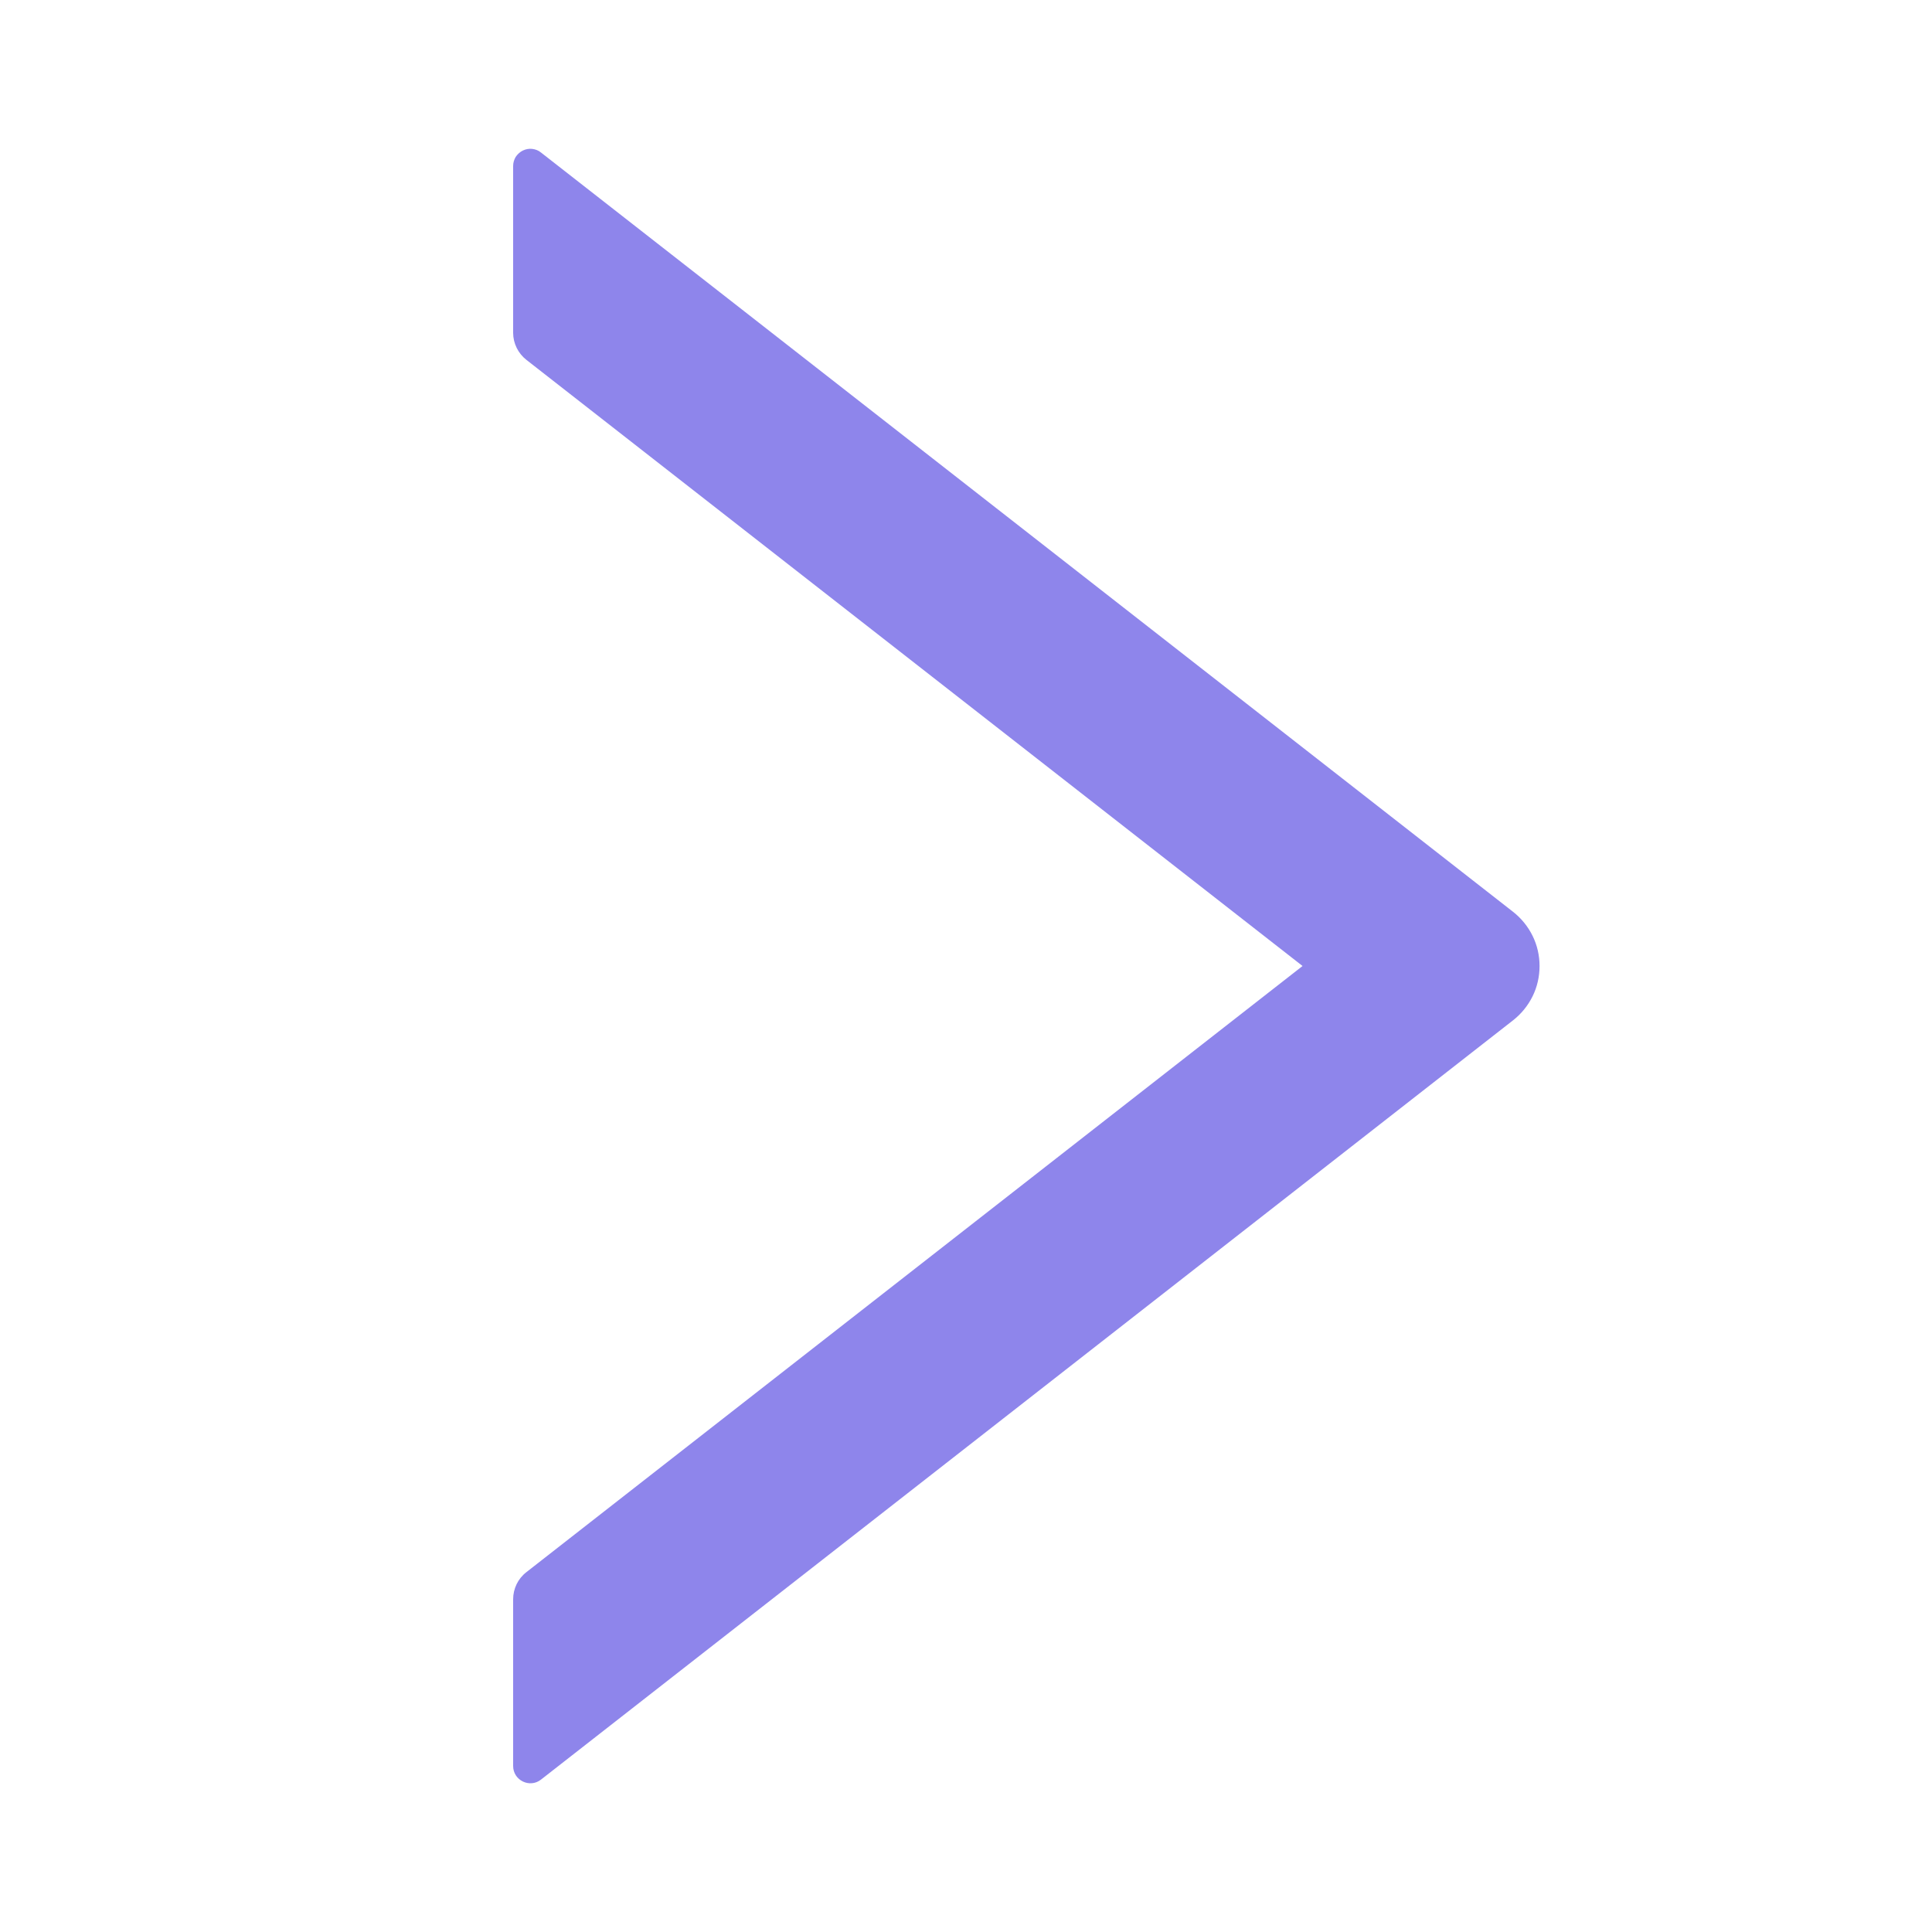 <svg width="15" height="15" viewBox="0 0 15 15" fill="none" xmlns="http://www.w3.org/2000/svg">
<g id="Right">
<path id="Vector" d="M11.747 7.079L4.2 1.184C4.181 1.168 4.157 1.159 4.132 1.156C4.107 1.153 4.082 1.158 4.059 1.169C4.037 1.18 4.018 1.197 4.004 1.218C3.991 1.24 3.984 1.264 3.984 1.289V2.584C3.984 2.666 4.023 2.744 4.087 2.794L10.113 7.5L4.087 12.206C4.021 12.257 3.984 12.335 3.984 12.417V13.711C3.984 13.823 4.113 13.885 4.2 13.817L11.747 7.922C11.811 7.872 11.863 7.808 11.899 7.735C11.935 7.662 11.953 7.582 11.953 7.5C11.953 7.419 11.935 7.339 11.899 7.266C11.863 7.193 11.811 7.129 11.747 7.079Z" fill="#8E85EB"/>
</g>
</svg>
